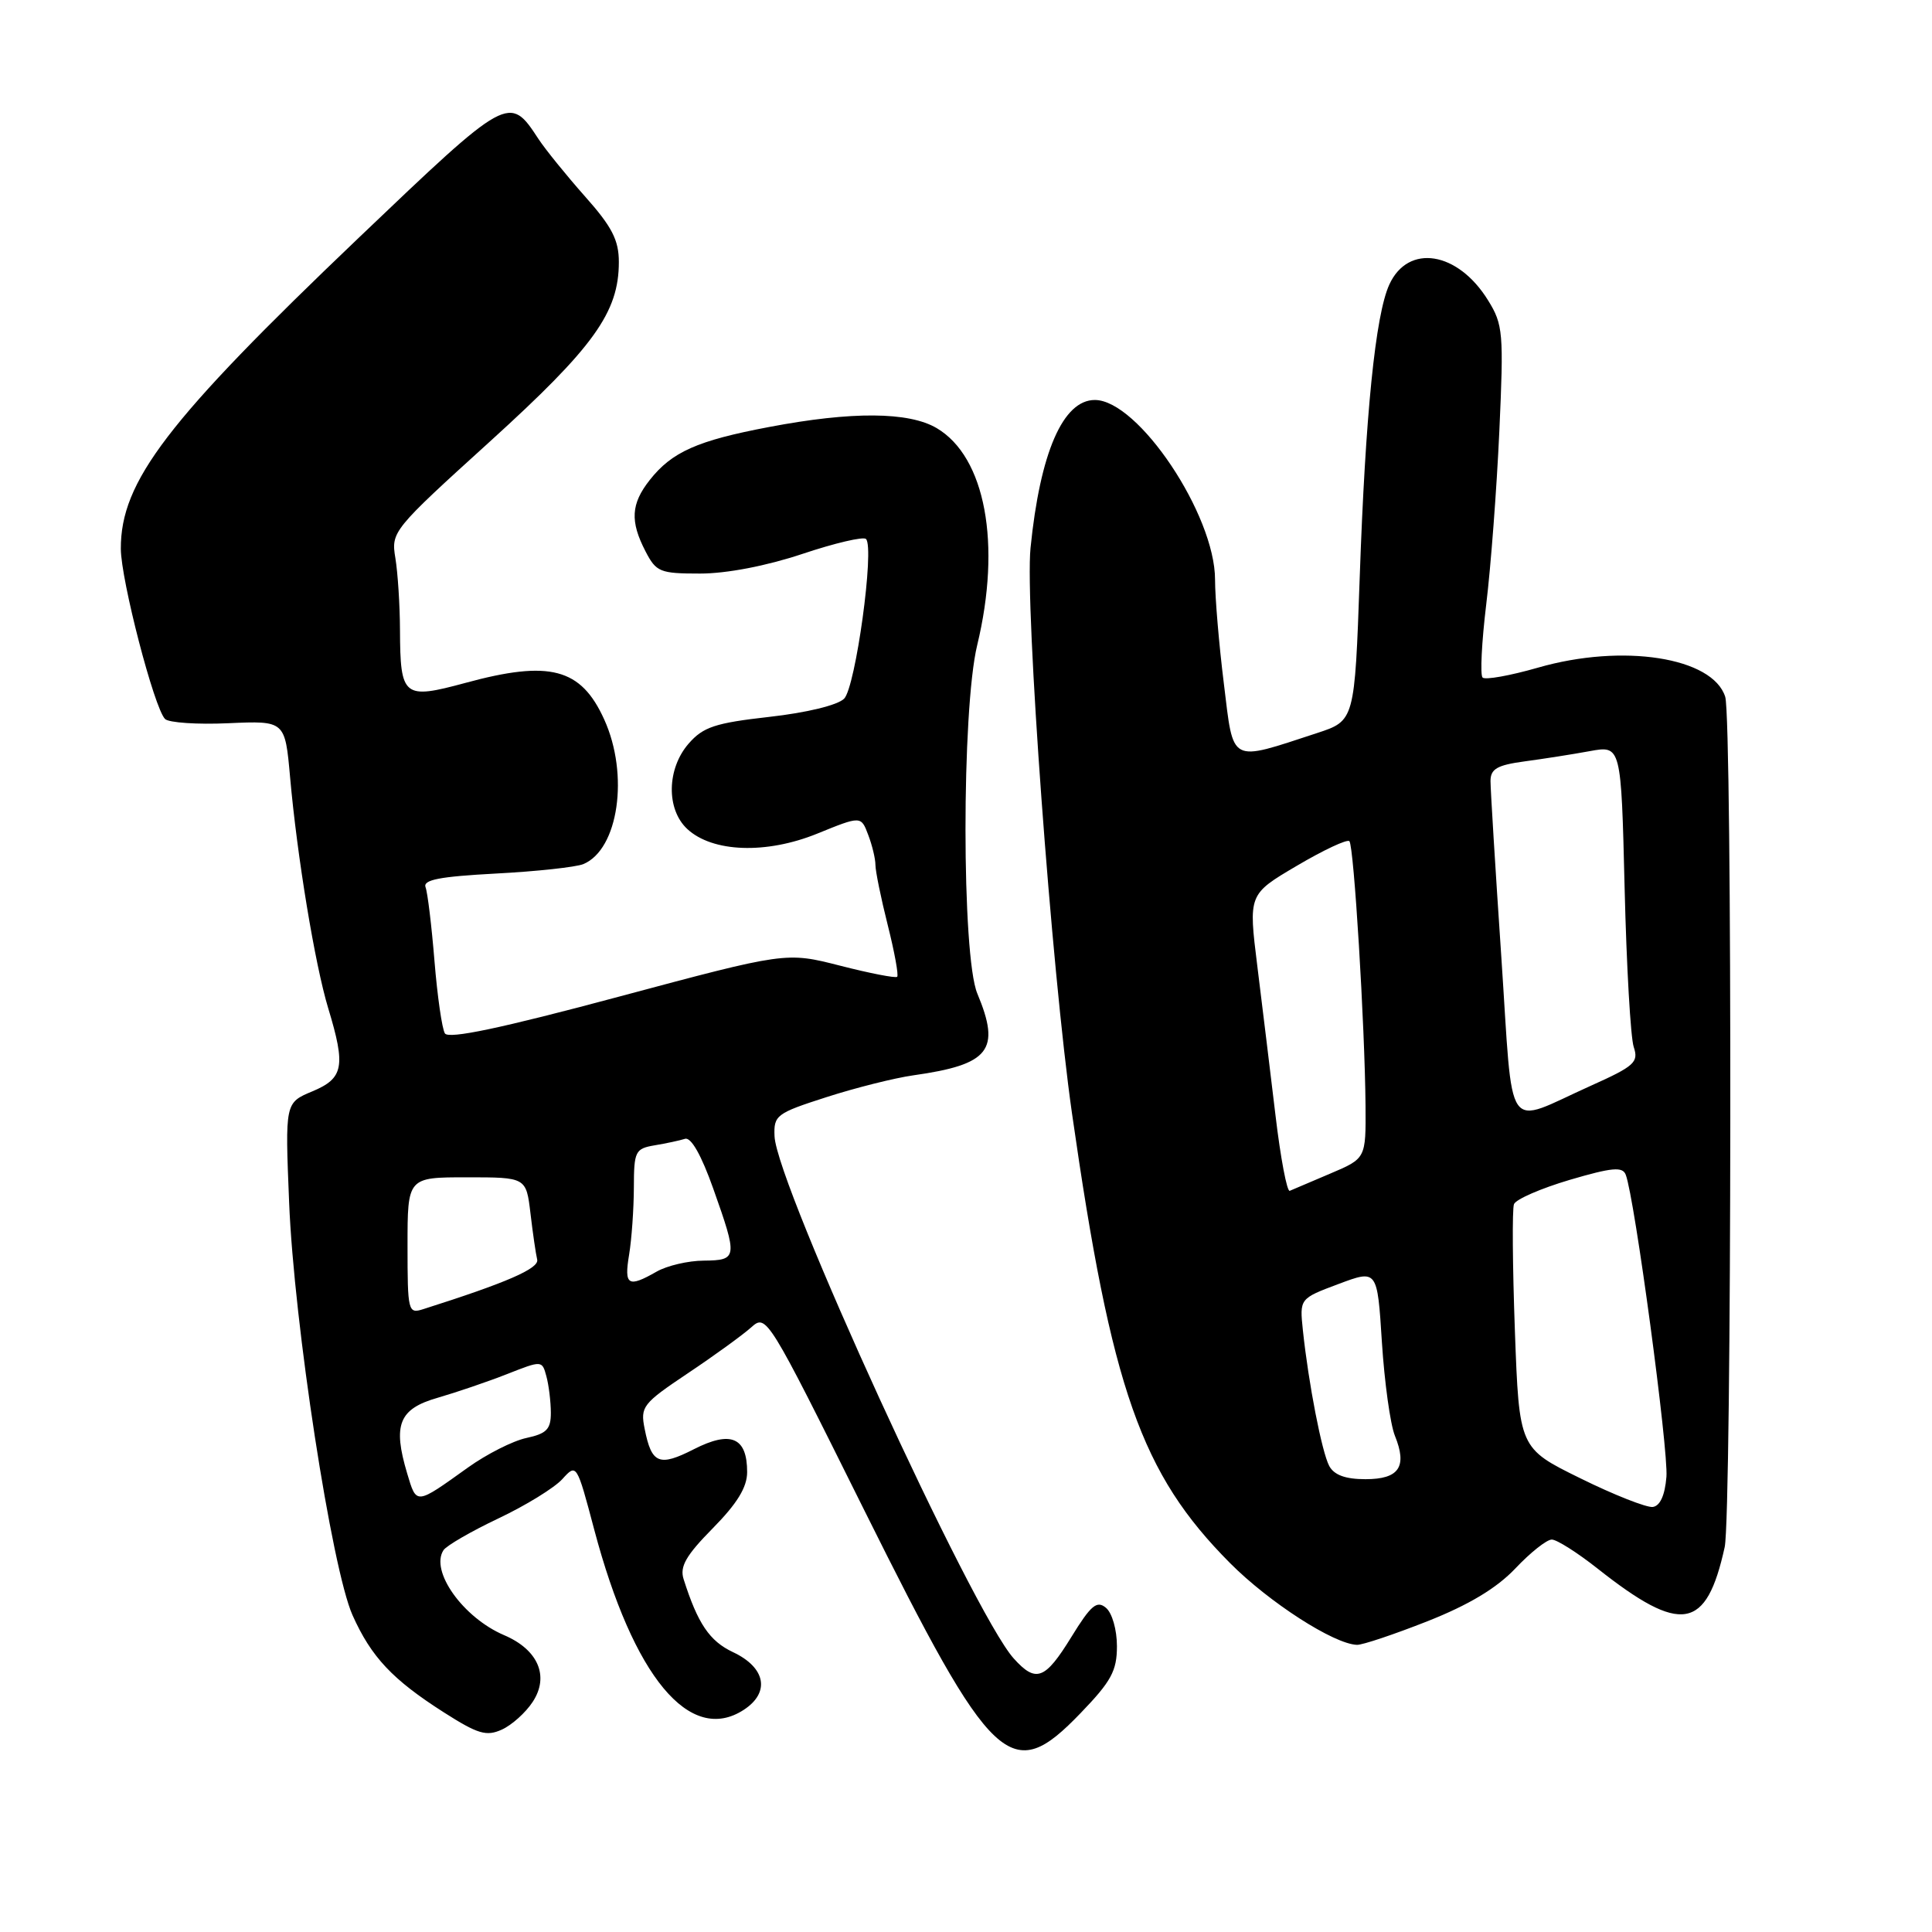 <?xml version="1.0" encoding="UTF-8" standalone="no"?>
<!DOCTYPE svg PUBLIC "-//W3C//DTD SVG 1.1//EN" "http://www.w3.org/Graphics/SVG/1.1/DTD/svg11.dtd" >
<svg xmlns="http://www.w3.org/2000/svg" xmlns:xlink="http://www.w3.org/1999/xlink" version="1.1" viewBox="0 0 256 256">
 <g >
 <path fill="currentColor"
d=" M 143.18 227.00 C 147.25 222.78 148.00 221.40 148.00 218.13 C 148.00 215.95 147.36 213.71 146.54 213.04 C 145.34 212.03 144.55 212.70 141.96 216.91 C 138.47 222.58 137.27 223.03 134.32 219.75 C 128.87 213.69 102.91 157.02 102.63 150.56 C 102.51 147.78 102.87 147.51 109.50 145.38 C 113.35 144.14 118.53 142.84 121.00 142.49 C 131.14 141.06 132.64 139.16 129.50 131.65 C 127.42 126.69 127.41 94.07 129.48 85.50 C 132.72 72.08 130.57 60.54 124.12 56.73 C 120.42 54.55 112.89 54.49 101.91 56.58 C 92.39 58.38 89.03 59.88 86.09 63.61 C 83.60 66.77 83.47 69.07 85.53 73.05 C 86.95 75.80 87.45 76.00 92.77 76.00 C 96.27 76.00 101.54 74.99 106.31 73.40 C 110.61 71.96 114.41 71.07 114.75 71.42 C 115.91 72.58 113.37 91.06 111.85 92.58 C 110.99 93.44 106.87 94.44 101.94 94.99 C 94.75 95.80 93.17 96.33 91.25 98.53 C 88.35 101.86 88.26 107.23 91.06 109.84 C 94.40 112.95 101.52 113.21 108.29 110.46 C 114.09 108.10 114.09 108.10 115.04 110.62 C 115.57 112.00 116.00 113.80 116.00 114.61 C 116.00 115.42 116.73 119.01 117.63 122.58 C 118.53 126.15 119.09 129.23 118.88 129.43 C 118.67 129.63 115.27 128.97 111.33 127.96 C 104.16 126.13 104.16 126.13 81.91 132.09 C 66.35 136.26 59.44 137.71 58.95 136.93 C 58.57 136.31 57.95 131.99 57.57 127.33 C 57.19 122.67 56.66 118.28 56.39 117.57 C 56.01 116.58 58.23 116.15 65.70 115.75 C 71.09 115.47 76.30 114.90 77.29 114.50 C 81.95 112.57 83.39 102.65 80.06 95.33 C 76.98 88.53 72.85 87.44 61.66 90.49 C 53.46 92.71 53.04 92.37 53.00 83.50 C 52.99 80.20 52.71 75.90 52.39 73.95 C 51.81 70.46 52.00 70.22 64.91 58.51 C 78.70 45.99 82.00 41.39 82.00 34.72 C 82.00 31.81 81.09 30.04 77.50 26.01 C 75.03 23.22 72.27 19.81 71.36 18.43 C 67.48 12.50 67.41 12.54 47.51 31.53 C 22.11 55.77 15.98 63.79 16.01 72.72 C 16.03 76.87 20.43 93.83 21.87 95.27 C 22.36 95.76 26.14 96.02 30.27 95.83 C 37.77 95.50 37.77 95.50 38.44 103.00 C 39.37 113.48 41.73 127.79 43.49 133.60 C 45.83 141.31 45.53 142.88 41.39 144.61 C 37.77 146.12 37.77 146.12 38.31 159.31 C 38.95 175.34 43.96 207.88 46.72 214.04 C 49.20 219.57 52.00 222.55 58.80 226.89 C 63.33 229.78 64.45 230.11 66.50 229.18 C 67.82 228.58 69.66 226.93 70.59 225.50 C 72.82 222.10 71.30 218.58 66.78 216.66 C 61.36 214.34 56.95 208.16 58.77 205.40 C 59.17 204.80 62.45 202.90 66.06 201.19 C 69.67 199.48 73.47 197.14 74.51 195.99 C 76.40 193.90 76.42 193.93 78.74 202.69 C 83.92 222.20 91.42 231.23 98.57 226.55 C 102.08 224.25 101.46 220.96 97.13 218.92 C 94.02 217.46 92.45 215.13 90.58 209.24 C 90.05 207.58 90.90 206.10 94.45 202.50 C 97.68 199.22 99.00 197.07 99.00 195.06 C 99.00 190.45 96.85 189.53 91.96 192.02 C 87.33 194.38 86.34 193.97 85.42 189.33 C 84.83 186.39 85.15 185.98 91.15 181.96 C 94.64 179.63 98.41 176.89 99.53 175.89 C 101.55 174.08 101.67 174.27 114.53 200.13 C 131.58 234.38 133.94 236.60 143.18 227.00 Z  M 189.13 214.83 C 194.64 212.65 198.30 210.45 200.79 207.83 C 202.78 205.72 204.95 204.00 205.62 204.00 C 206.28 204.00 209.01 205.73 211.68 207.84 C 222.78 216.61 226.10 216.05 228.53 205.00 C 229.47 200.69 229.55 95.29 228.60 92.33 C 226.94 87.09 215.02 85.23 203.78 88.47 C 200.09 89.53 196.79 90.12 196.45 89.78 C 196.11 89.44 196.33 85.09 196.93 80.11 C 197.54 75.12 198.32 64.79 198.67 57.13 C 199.26 44.11 199.17 43.01 197.18 39.80 C 193.17 33.30 186.58 32.25 184.09 37.71 C 182.25 41.73 180.92 54.90 180.17 76.50 C 179.50 95.50 179.50 95.50 174.50 97.14 C 162.82 100.96 163.48 101.31 162.17 90.60 C 161.52 85.38 161.00 79.18 161.00 76.81 C 161.00 68.21 150.82 53.00 145.07 53.00 C 140.85 53.00 137.82 59.97 136.55 72.61 C 135.79 80.18 139.34 128.60 142.04 147.50 C 147.29 184.17 151.19 195.26 163.00 207.13 C 168.18 212.33 176.73 217.84 179.80 217.95 C 180.52 217.98 184.71 216.57 189.13 214.83 Z  M 53.95 195.23 C 52.02 188.77 52.86 186.68 58.00 185.21 C 60.48 184.49 64.60 183.09 67.17 182.08 C 71.82 180.25 71.83 180.25 72.40 182.37 C 72.72 183.54 72.98 185.70 72.99 187.17 C 73.00 189.38 72.44 189.96 69.75 190.54 C 67.96 190.92 64.47 192.69 62.00 194.46 C 55.04 199.44 55.21 199.43 53.95 195.23 Z  M 54.00 165.07 C 54.00 156.00 54.00 156.00 61.86 156.00 C 69.72 156.00 69.72 156.00 70.29 160.78 C 70.60 163.41 71.00 166.16 71.18 166.90 C 71.46 168.08 67.14 169.96 56.08 173.47 C 54.08 174.11 54.00 173.80 54.00 165.07 Z  M 83.36 166.25 C 83.70 164.19 83.98 160.19 83.99 157.36 C 84.00 152.54 84.17 152.20 86.75 151.76 C 88.26 151.51 90.07 151.12 90.77 150.90 C 91.57 150.65 92.94 153.07 94.51 157.50 C 97.77 166.69 97.73 166.99 93.25 167.04 C 91.19 167.05 88.38 167.71 87.00 168.50 C 83.22 170.66 82.68 170.33 83.36 166.25 Z  M 209.40 195.88 C 201.30 191.90 201.30 191.90 200.73 176.32 C 200.42 167.76 200.36 160.21 200.61 159.56 C 200.86 158.91 204.18 157.47 207.99 156.34 C 213.61 154.69 215.00 154.56 215.42 155.66 C 216.60 158.72 221.10 192.18 220.81 195.69 C 220.61 198.14 219.97 199.55 219.00 199.68 C 218.18 199.78 213.85 198.08 209.40 195.88 Z  M 176.13 194.25 C 175.15 192.40 173.39 183.35 172.64 176.28 C 172.20 172.07 172.20 172.07 177.35 170.14 C 182.50 168.21 182.50 168.21 183.11 177.86 C 183.45 183.16 184.22 188.73 184.83 190.24 C 186.50 194.36 185.39 196.00 180.93 196.00 C 178.28 196.00 176.78 195.45 176.13 194.25 Z  M 169.01 147.79 C 168.33 142.13 167.25 133.22 166.60 128.00 C 165.42 118.50 165.42 118.50 171.84 114.72 C 175.38 112.63 178.50 111.17 178.80 111.46 C 179.40 112.07 180.85 135.86 180.94 146.50 C 180.99 153.50 180.99 153.50 176.28 155.50 C 173.69 156.60 171.27 157.63 170.90 157.79 C 170.54 157.96 169.68 153.46 169.01 147.79 Z  M 198.93 126.76 C 198.14 115.07 197.50 104.60 197.50 103.50 C 197.50 101.89 198.37 101.38 202.00 100.89 C 204.47 100.56 208.37 99.95 210.65 99.53 C 214.81 98.77 214.81 98.77 215.27 117.64 C 215.52 128.01 216.06 137.51 216.48 138.74 C 217.15 140.75 216.58 141.27 210.81 143.86 C 199.19 149.07 200.56 151.05 198.93 126.76 Z "/>
</g>
</svg>